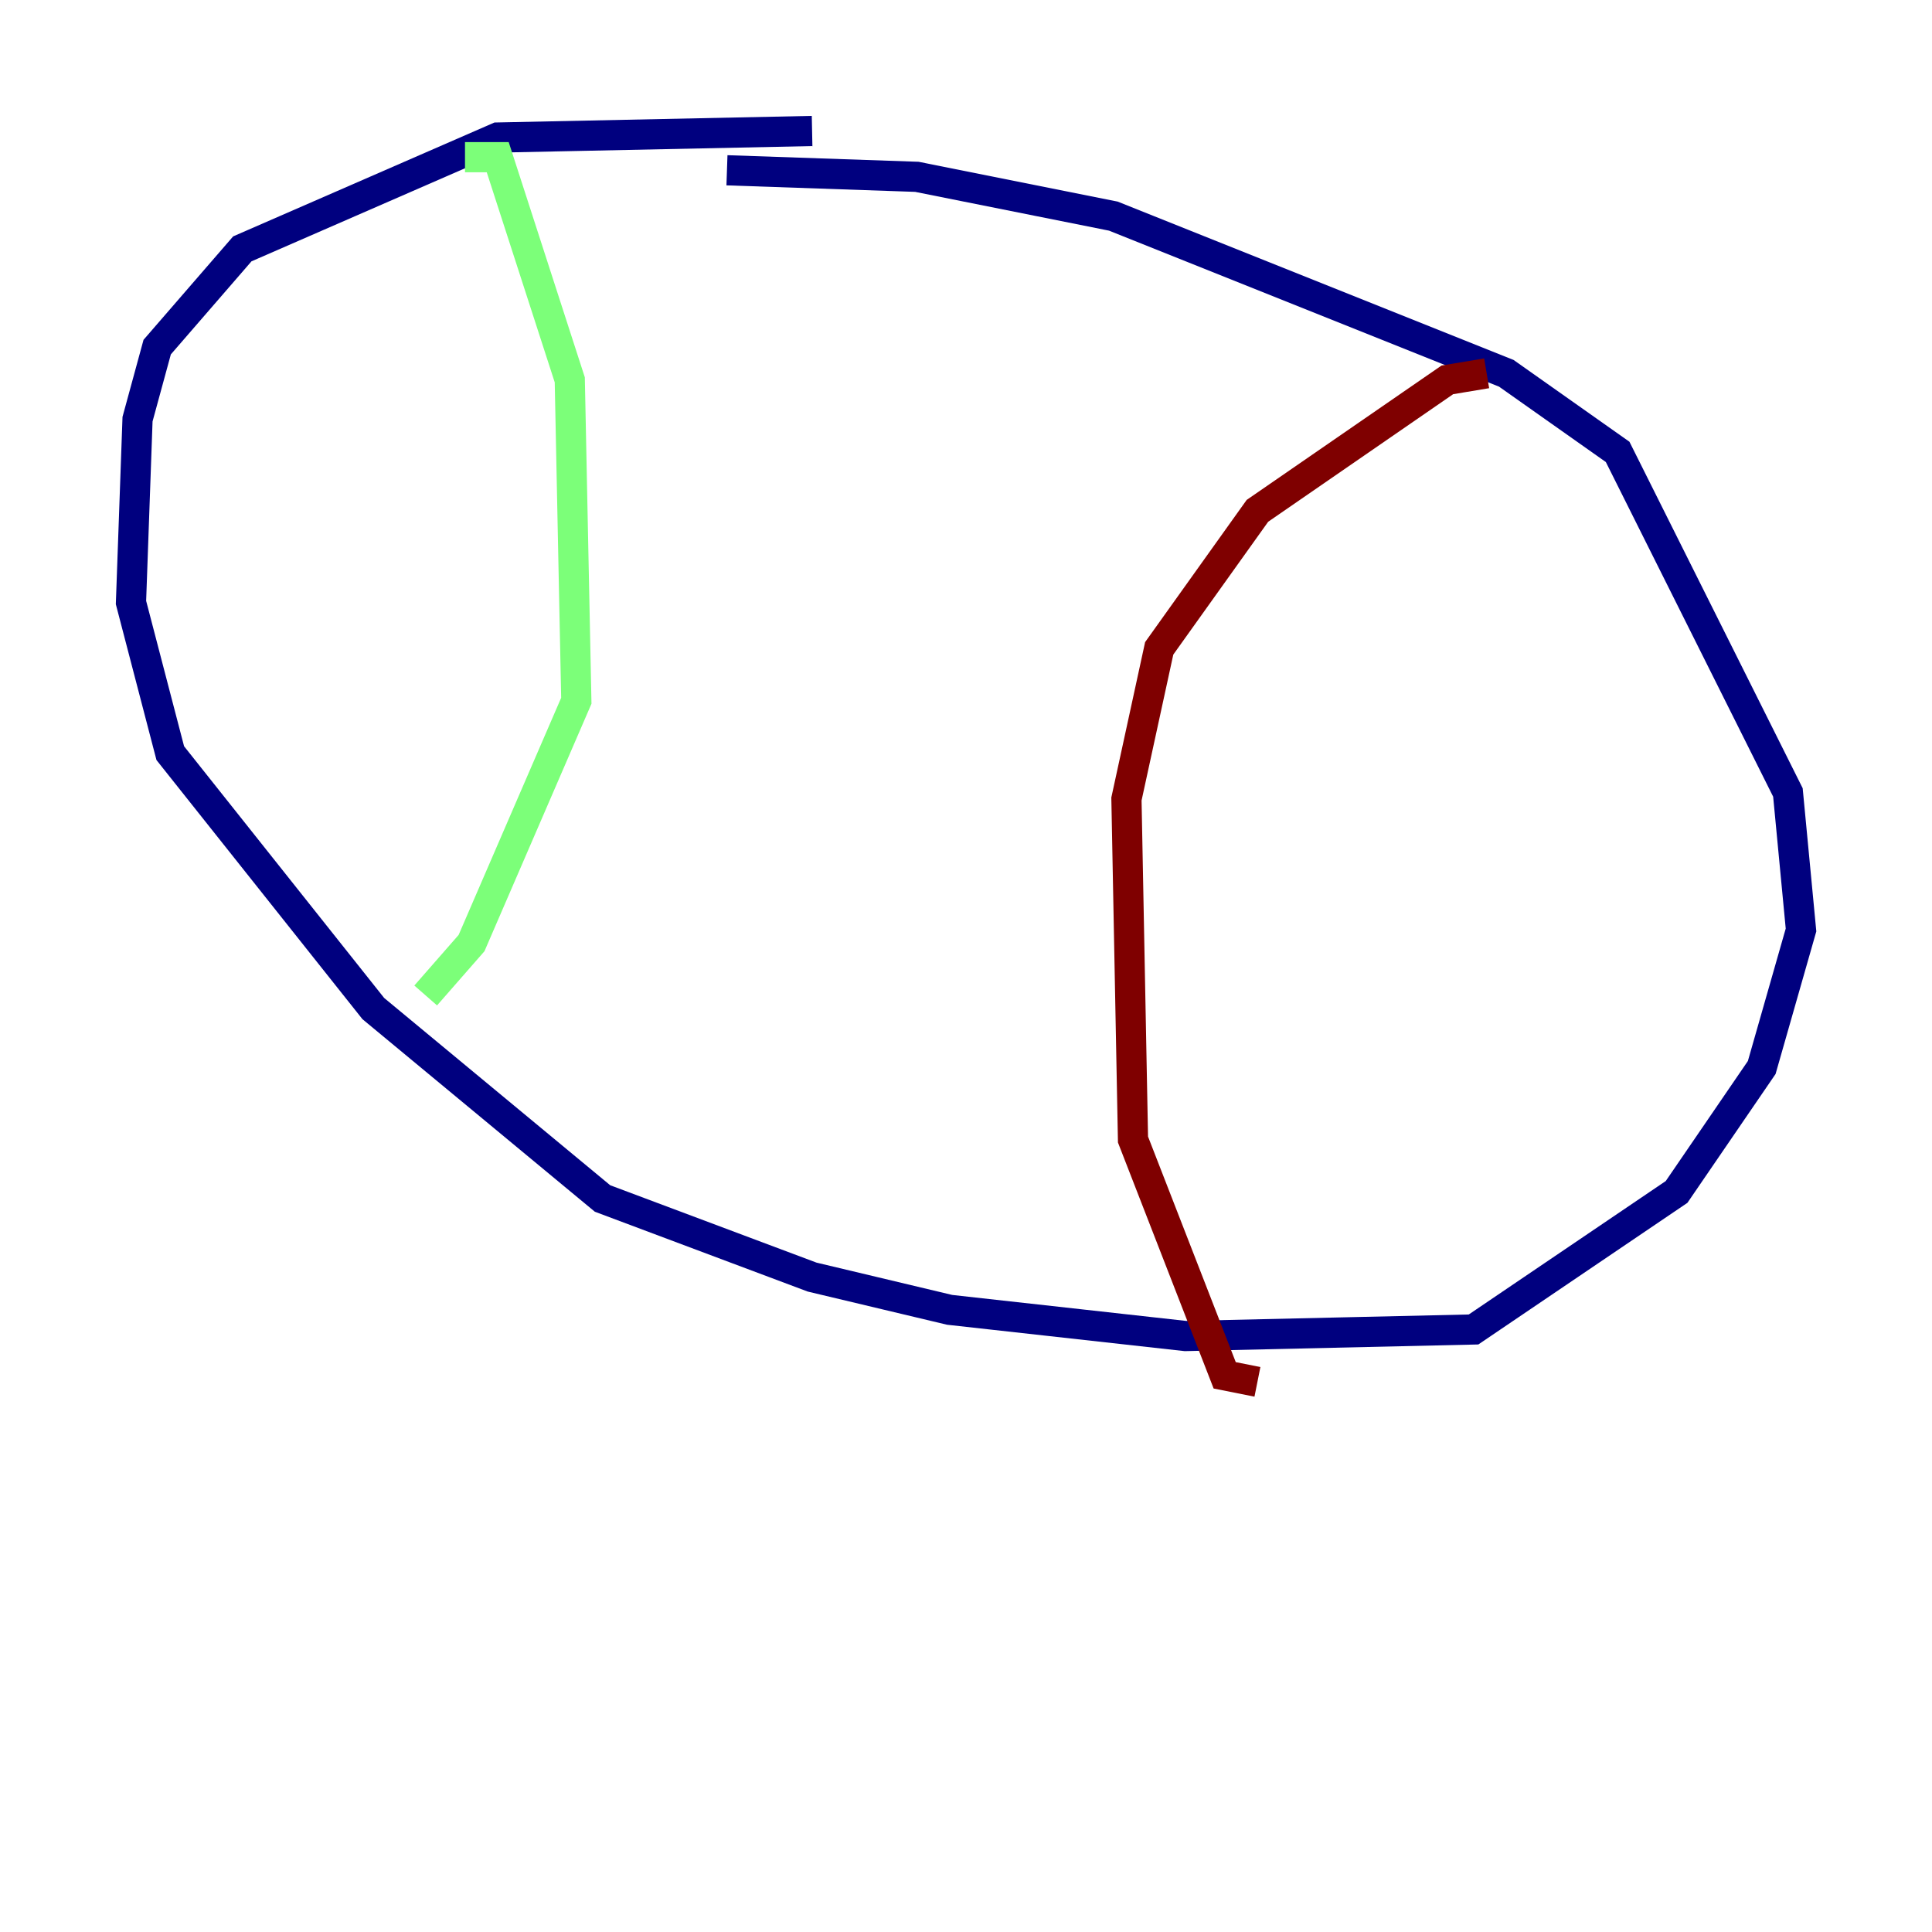 <?xml version="1.0" encoding="utf-8" ?>
<svg baseProfile="tiny" height="128" version="1.2" viewBox="0,0,128,128" width="128" xmlns="http://www.w3.org/2000/svg" xmlns:ev="http://www.w3.org/2001/xml-events" xmlns:xlink="http://www.w3.org/1999/xlink"><defs /><polyline fill="none" points="53.803,8.678 32.976,9.112 16.054,16.488 10.414,22.997 9.112,27.77 8.678,39.919 11.281,49.898 24.732,66.82 39.919,79.403 53.803,84.61 62.915,86.78 78.536,88.515 97.627,88.081 111.078,78.969 116.719,70.725 119.322,61.614 118.454,52.502 107.173,29.939 99.797,24.732 73.763,14.319 60.746,11.715 48.163,11.281" stroke="#00007f" stroke-width="2" /><polyline fill="none" points="30.807,10.414 32.976,10.414 37.749,25.166 38.183,46.427 31.241,62.481 28.203,65.953" stroke="#7cff79" stroke-width="2" /><polyline fill="none" points="98.495,24.732 95.891,25.166 83.308,33.844 76.8,42.956 74.63,52.936 75.064,75.498 81.139,91.119 83.308,91.552" stroke="#7f0000" stroke-width="2" /></svg>